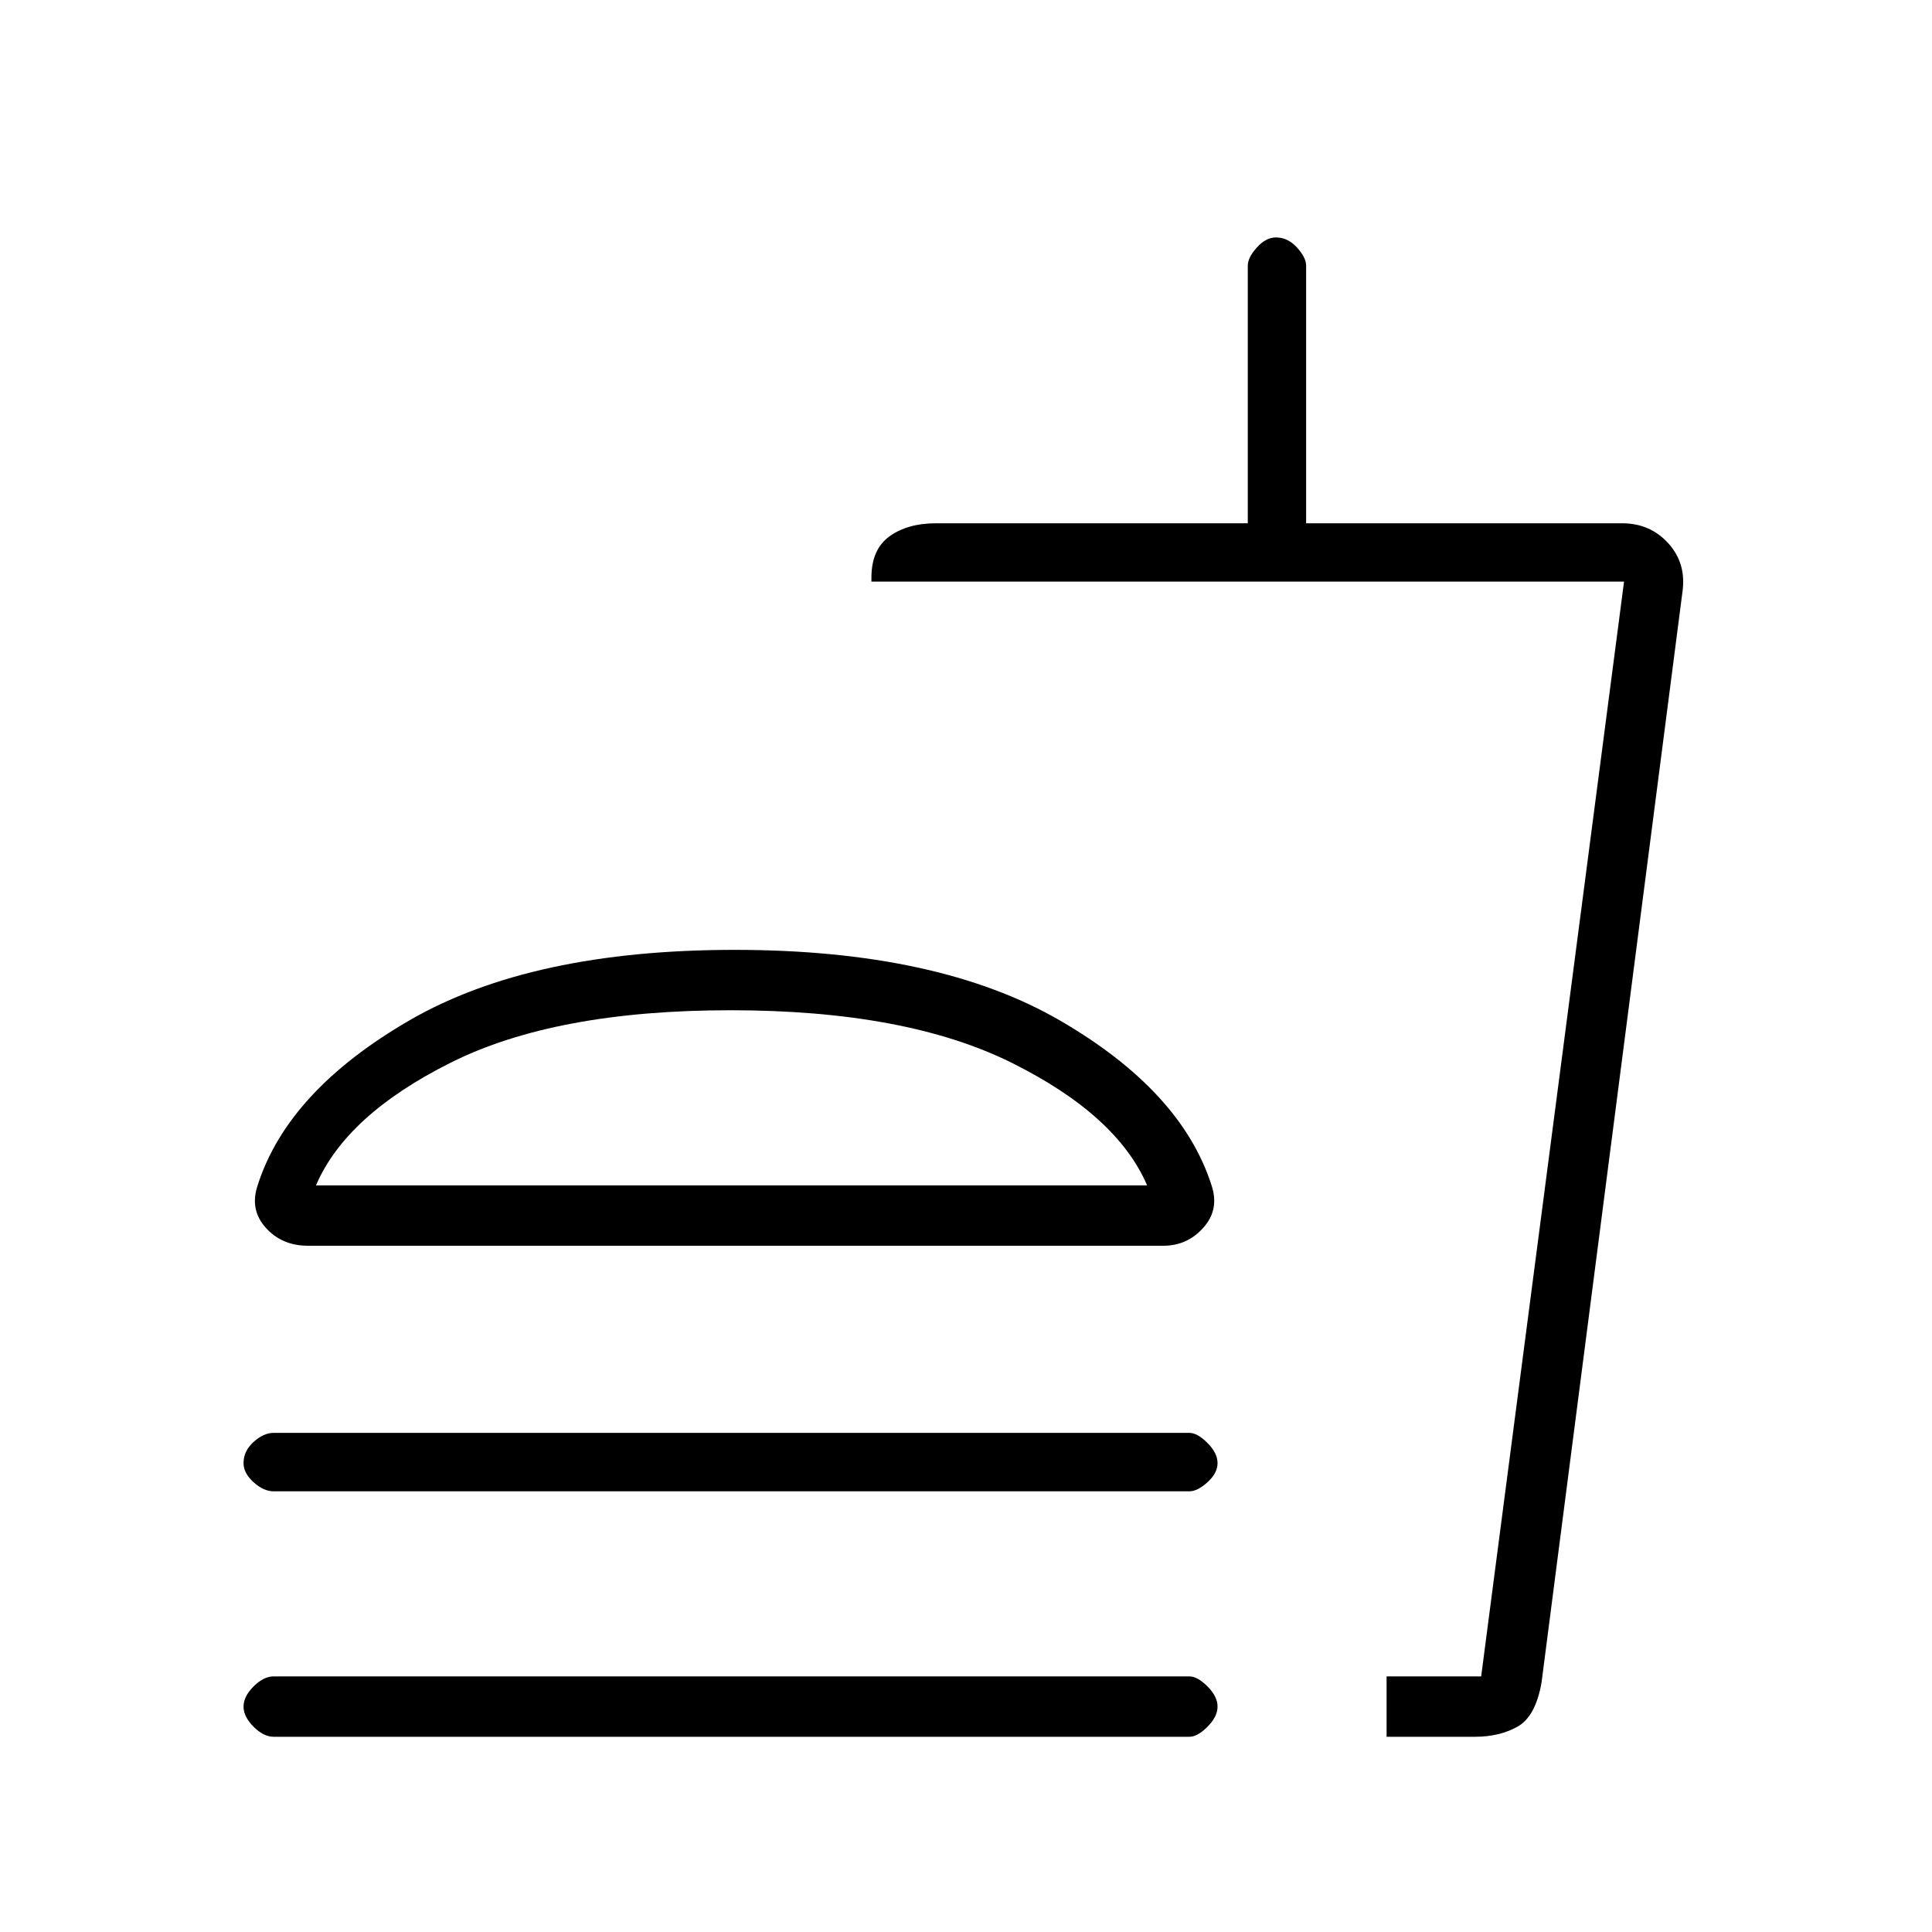 <svg xmlns="http://www.w3.org/2000/svg" height="20" width="20"><path d="M3.188 12.896q-.271 0-.438-.188-.167-.187-.083-.437.312-.979 1.573-1.709 1.26-.729 3.364-.729t3.365.729q1.26.73 1.573 1.709.083.25-.084.437-.166.188-.416.188Zm11.166 5.083v-.625h.979l1.479-11.333H9.021v-.042q0-.291.187-.427.188-.135.48-.135h3.229V2.75q0-.083.093-.187.094-.105.198-.105.125 0 .219.105.094.104.094.187v2.667h3.271q.291 0 .479.208.187.208.146.5l-1.459 11.292q-.062.354-.25.458-.187.104-.437.104Zm0-.625h.979-.979Zm-2.479-5.083q-.313-.729-1.406-1.271-1.094-.542-2.907-.542-1.812 0-2.895.542-1.084.542-1.396 1.271Zm-4.313 0Zm-4.729 3.167q-.104 0-.208-.094t-.104-.198q0-.125.104-.219t.208-.094h9.479q.084 0 .188.105.104.104.104.208t-.104.198q-.104.094-.188.094Zm0 2.541q-.104 0-.208-.104t-.104-.208q0-.105.104-.209t.208-.104h9.479q.084 0 .188.104t.104.209q0 .104-.104.208t-.188.104Z"/></svg>